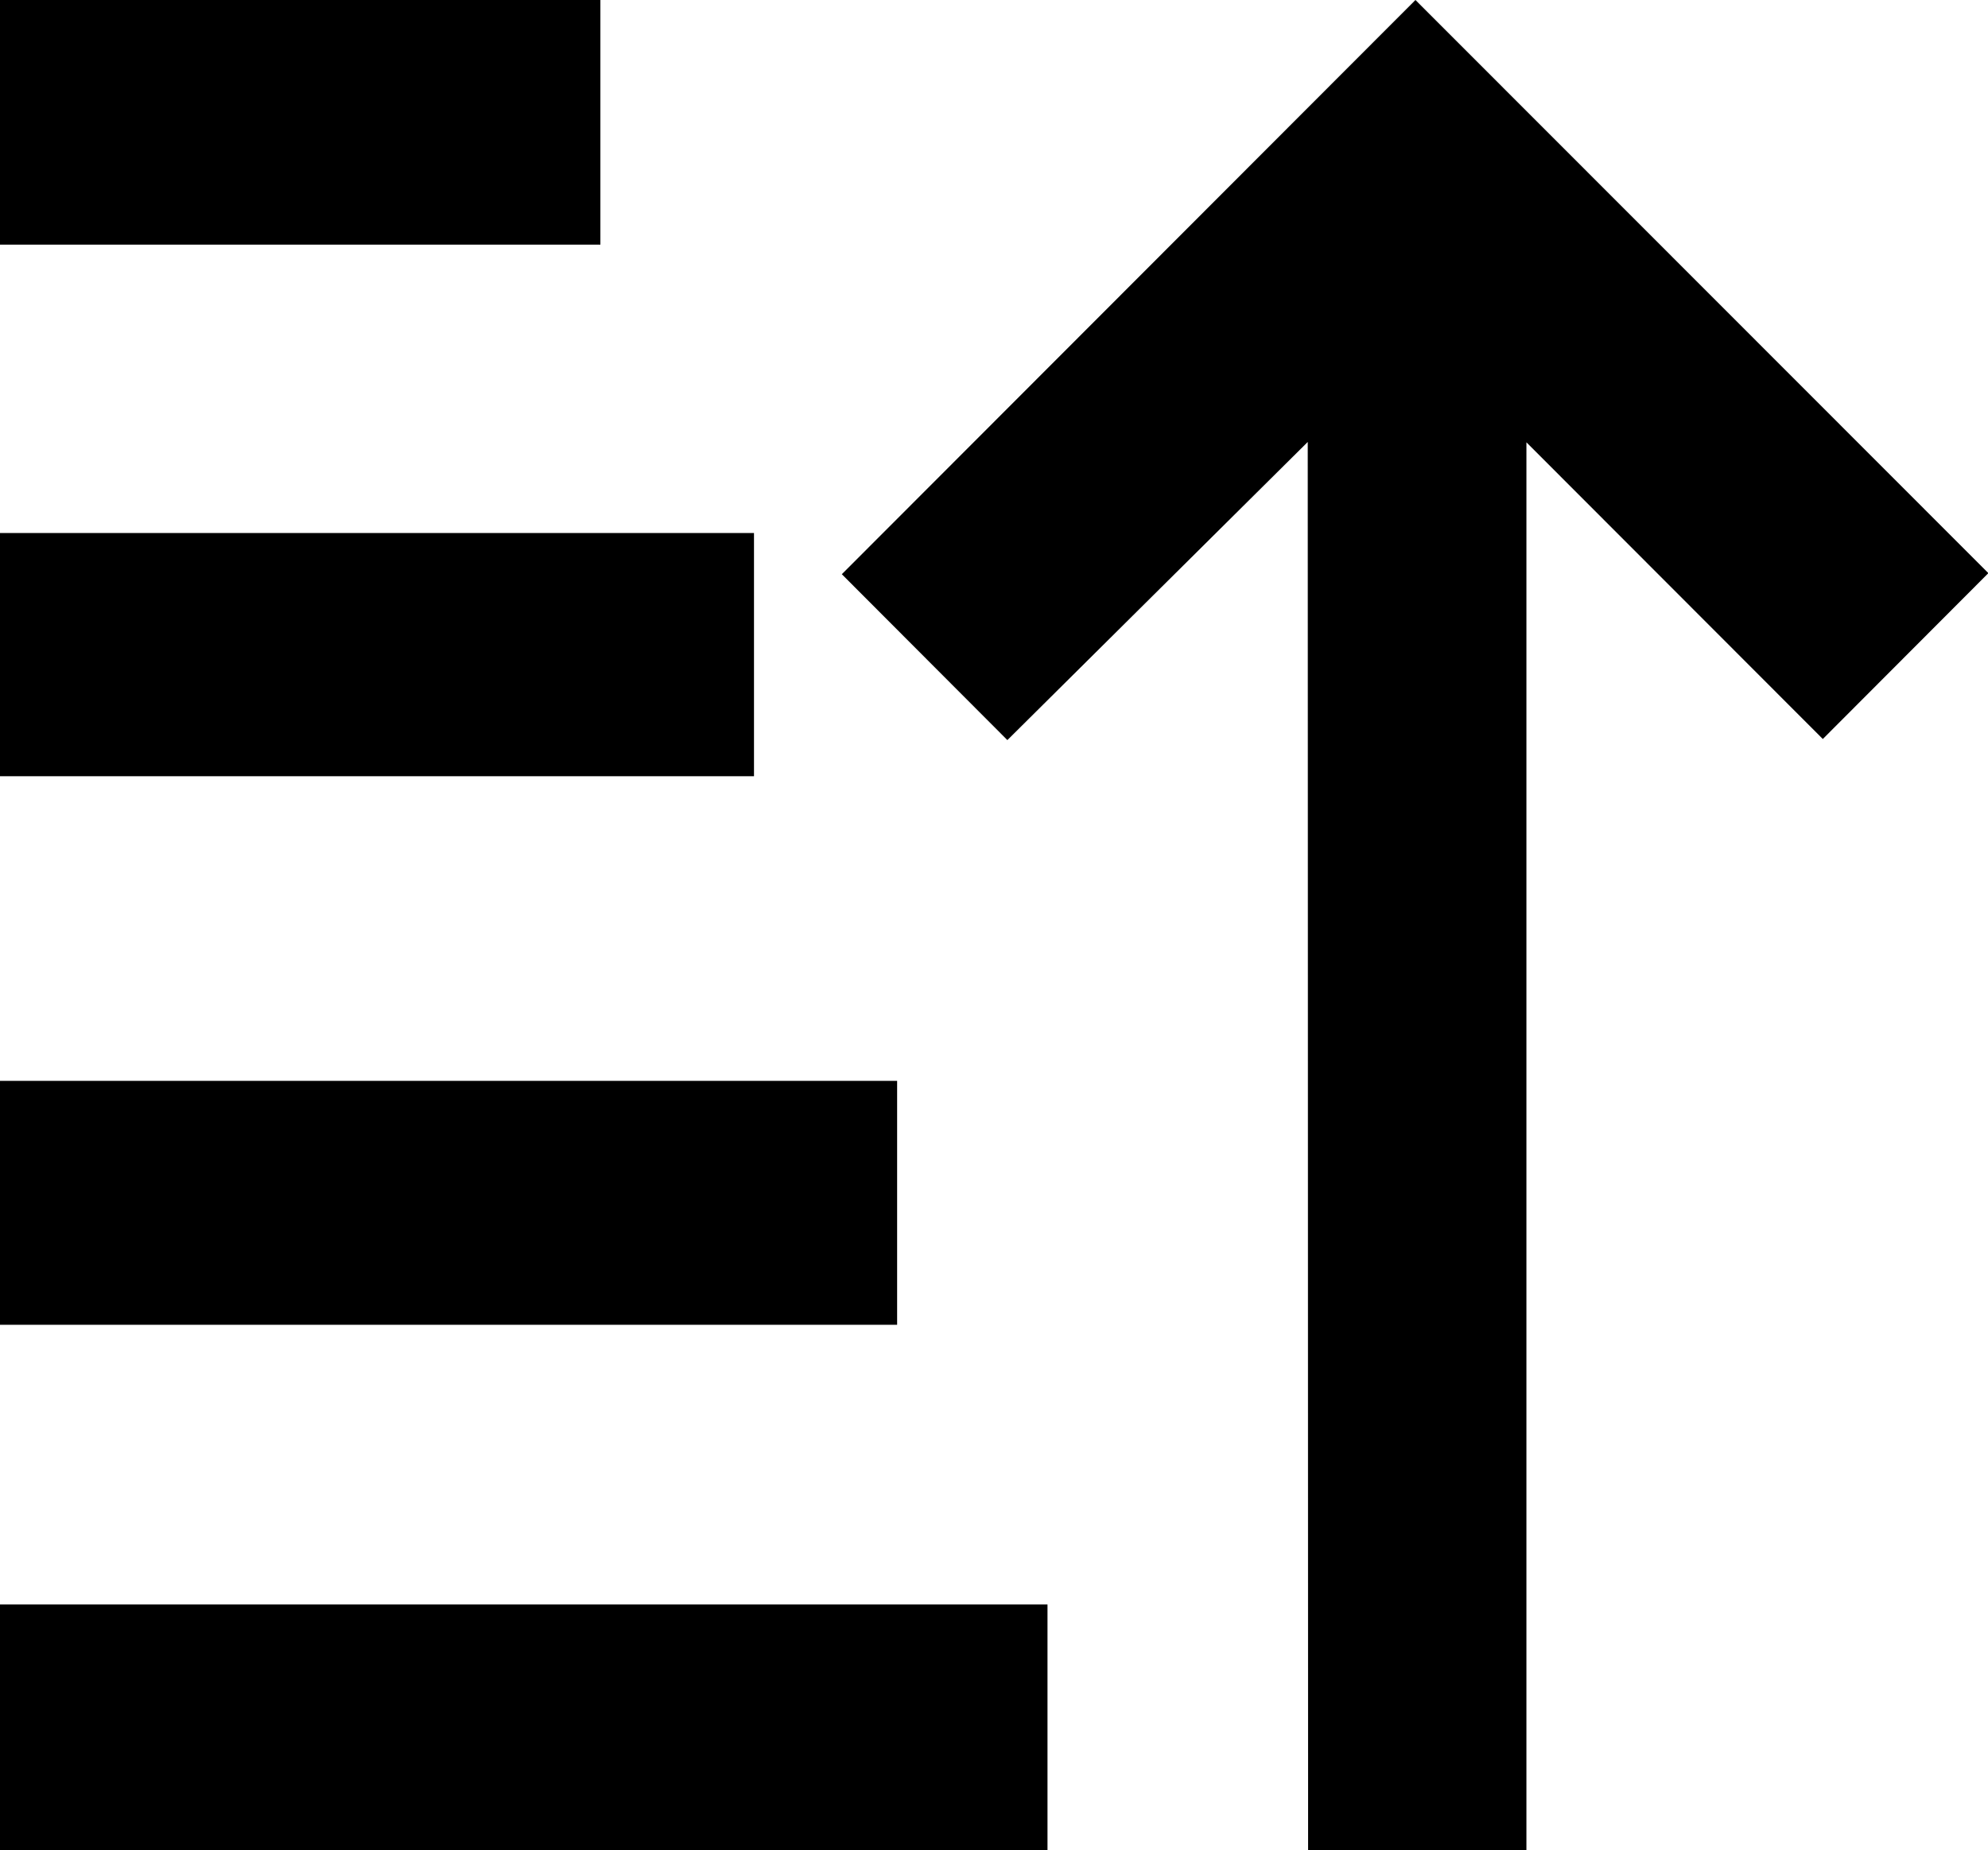 <?xml version="1.0" encoding="utf-8"?>
<!-- Generator: Adobe Illustrator 21.1.0, SVG Export Plug-In . SVG Version: 6.00 Build 0)  -->
<svg version="1.1" id="Layer_1" xmlns="http://www.w3.org/2000/svg" xmlns:xlink="http://www.w3.org/1999/xlink" x="0px" y="0px"
	 viewBox="0 0 550 512" style="enable-background:new 0 0 550 512;" xml:space="preserve">
<g>
	<path d="M391.6,0L232.9,158.9l45.8,45.9l83.1-82.5l0.1,389.7h60.4V122.4l82,82.1l45.8-45.9L391.6,0z"/>
	<path d="M166.1-0.3H0v68h166.1V-0.3z M248.2,299.1H0v67.5h248.2V299.1z M208.6,147.5H0v67.3h208.6V147.5z M0,512h289.8v-68H0V512z"
		/>
</g>
</svg>
